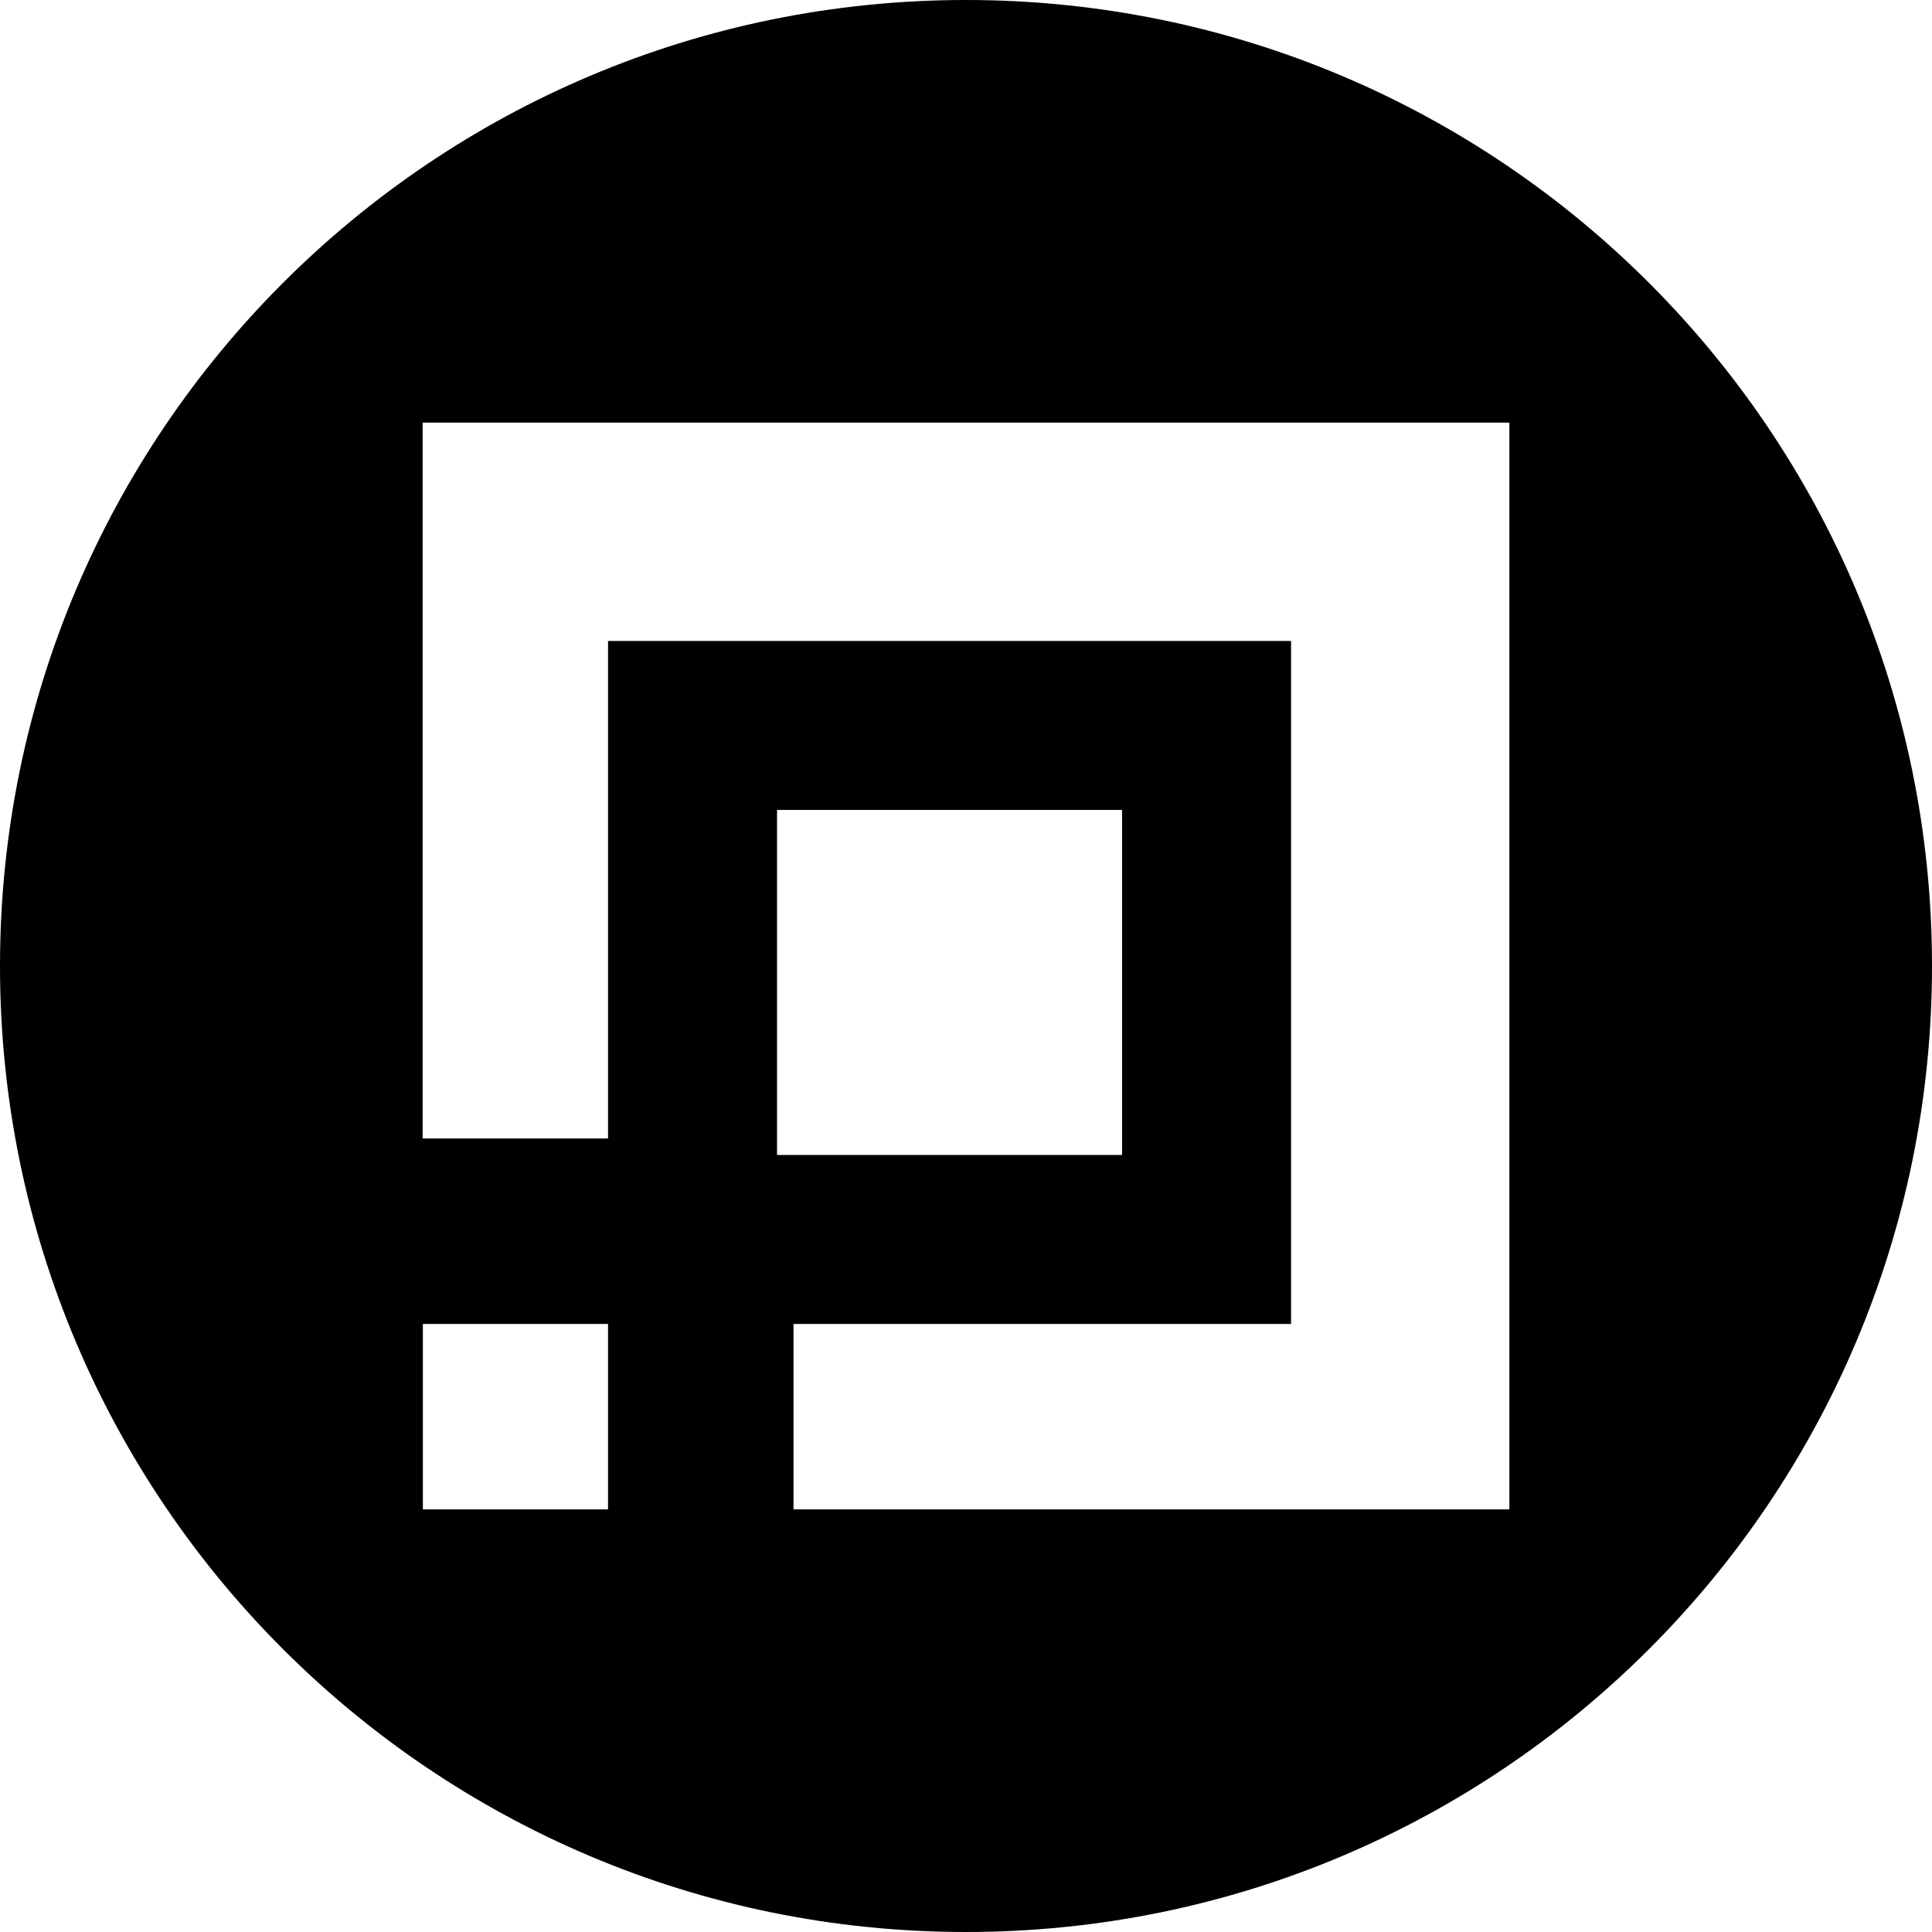 <?xml version="1.0" encoding="UTF-8"?>
<svg width="32px" height="32px" viewBox="0 0 32 32" version="1.1" xmlns="http://www.w3.org/2000/svg" xmlns:xlink="http://www.w3.org/1999/xlink">
    <!-- Generator: Sketch 52.2 (67145) - http://www.bohemiancoding.com/sketch -->
    <title>svg/black/pxg</title>
    <desc>Created with Sketch.</desc>
    <g id="black/pxg" stroke="none" stroke-width="1" fill="none" fill-rule="evenodd">
        <path d="M16,32 C24.837,32 32,24.837 32,16 C32,7.163 24.837,0 16,0 C7.163,0 0,7.163 0,16 C0,24.837 7.163,32 16,32 Z M12.87,19.13 L12.87,13.415 L18.585,13.415 L18.585,19.13 L12.87,19.13 Z M7.004,25 L7.004,21.929 L10.071,21.929 L10.071,25 L7.004,25 Z M7,7 L25,7 L25,25 L13.143,25 L13.143,21.929 L21.384,21.929 L21.384,10.616 L10.071,10.616 L10.071,18.857 L7,18.857 L7,7 Z" id="Combined-Shape" fill="#000000" fill-rule="nonzero"></path>
    </g>
</svg>